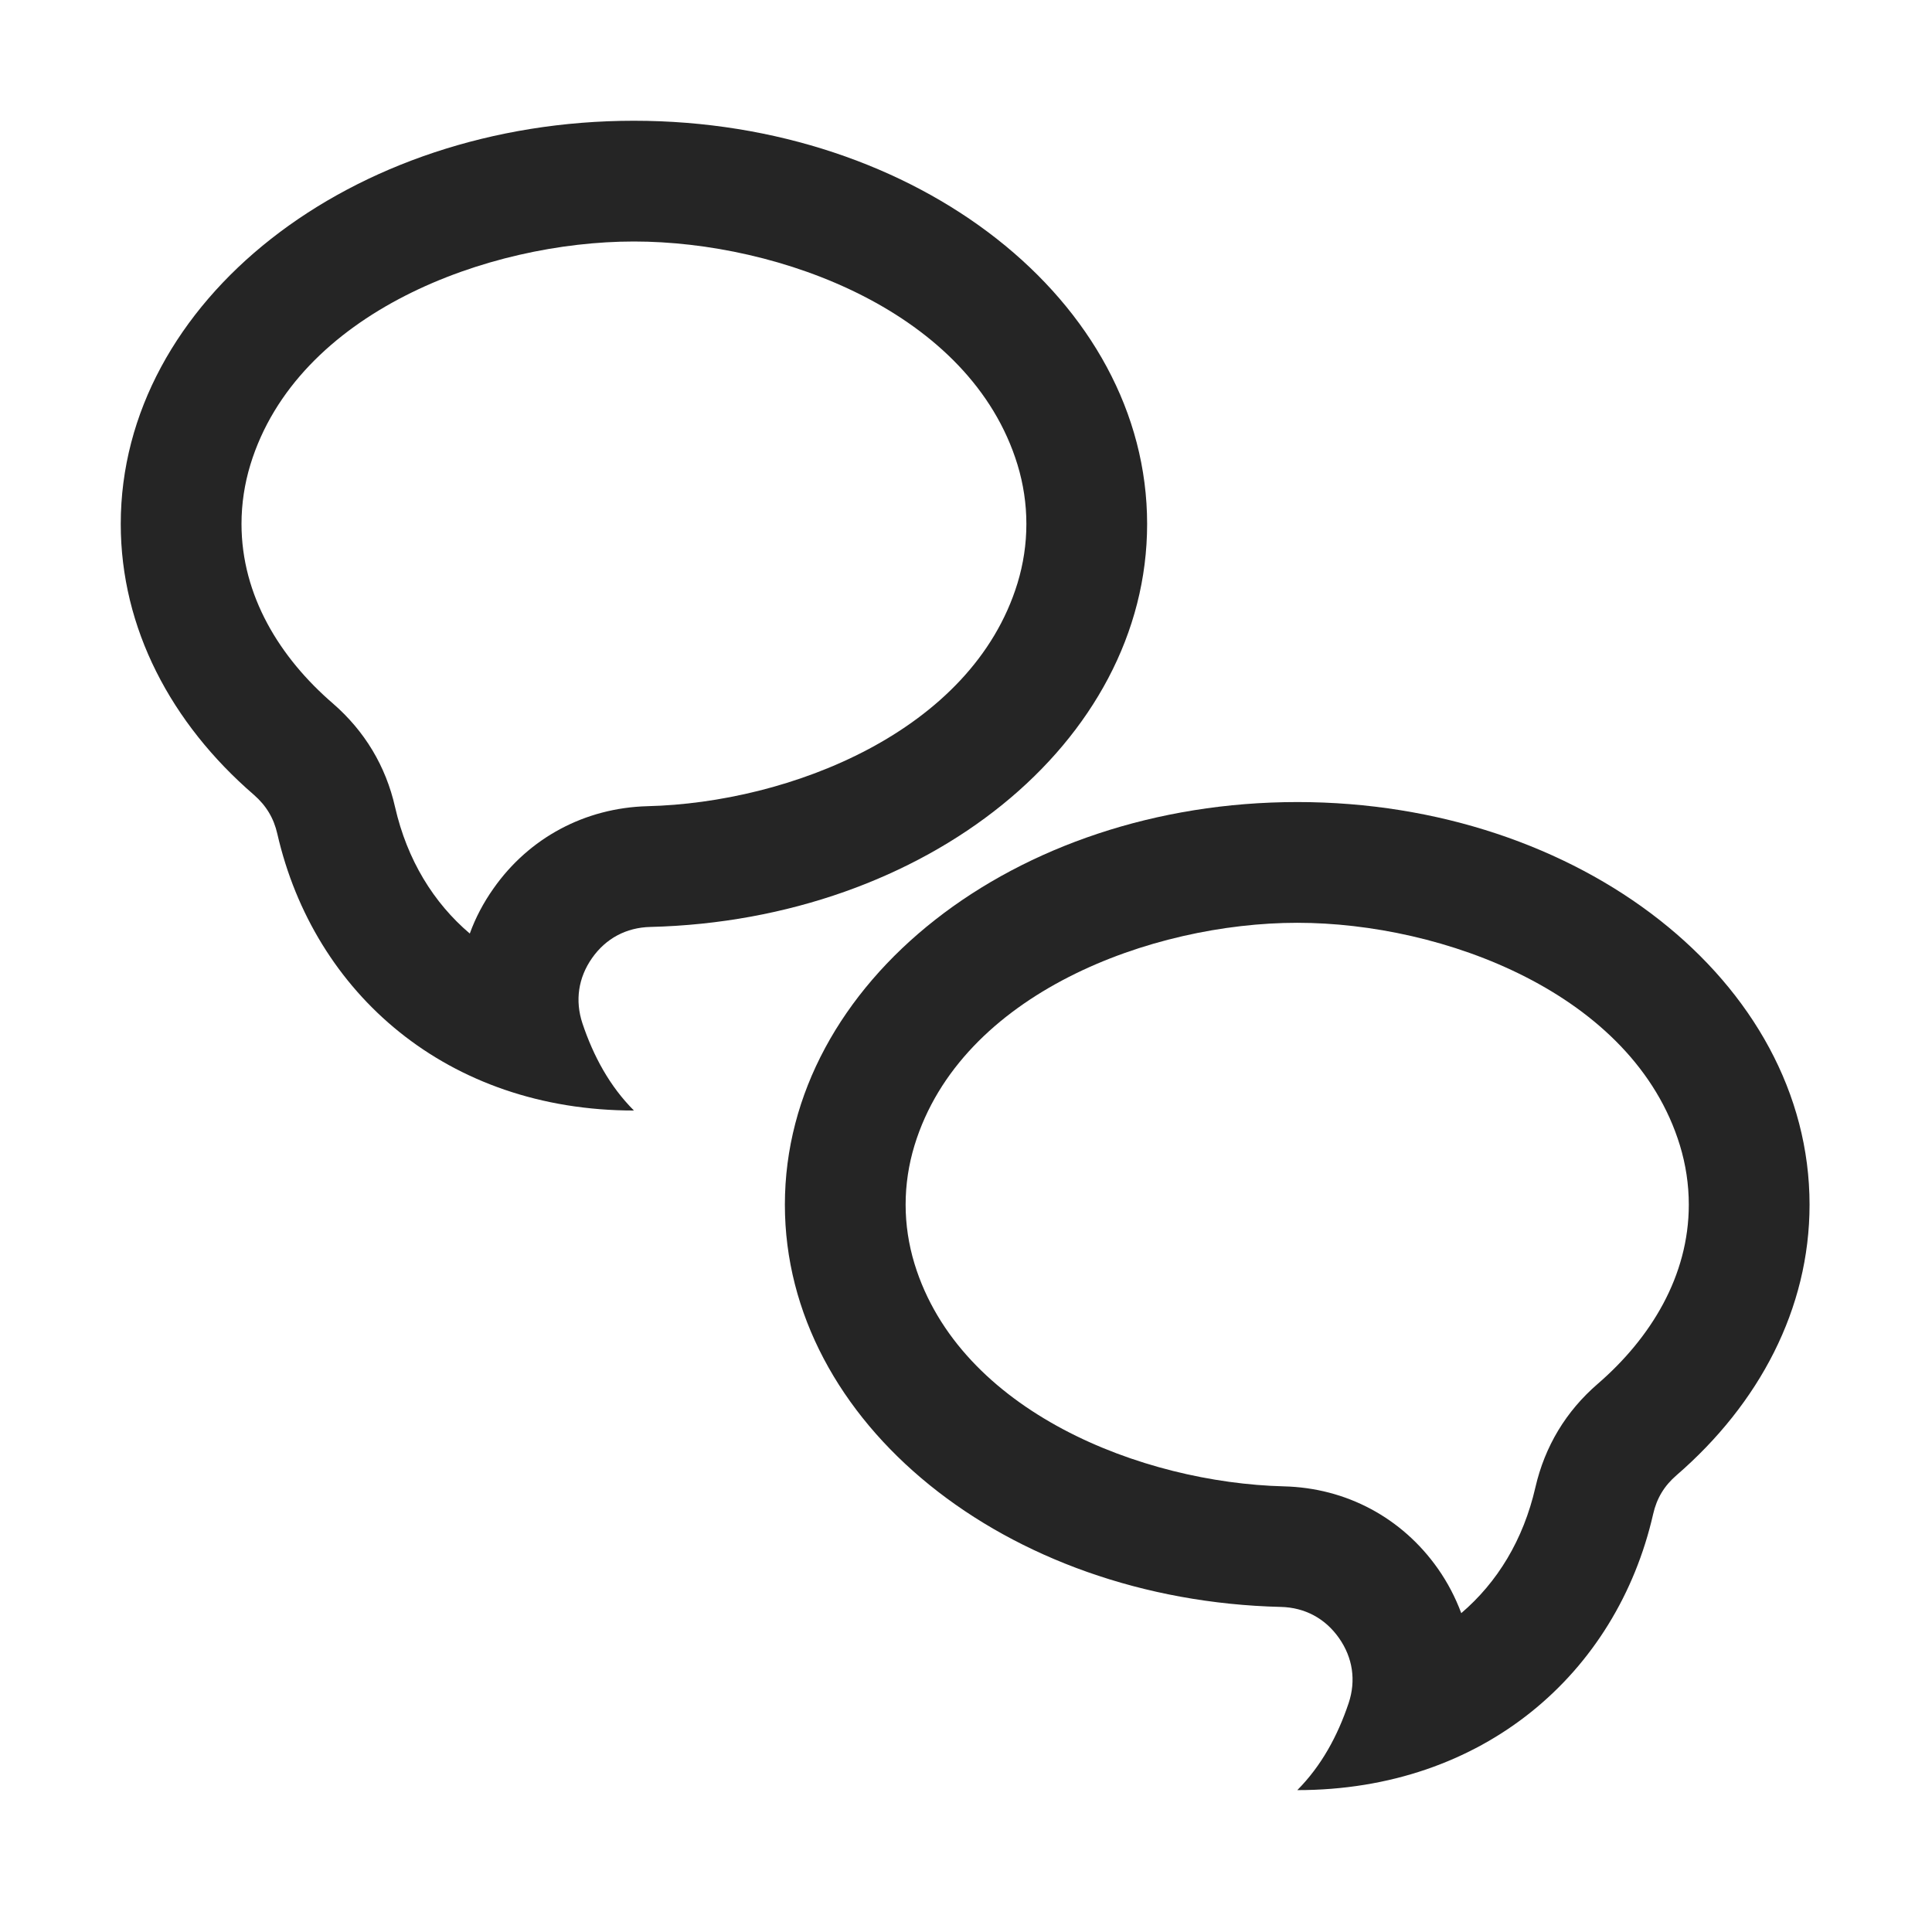 <?xml version="1.0" encoding="UTF-8"?>
<!DOCTYPE svg PUBLIC "-//W3C//DTD SVG 1.1//EN" "http://www.w3.org/Graphics/SVG/1.1/DTD/svg11.dtd">
<svg xmlns="http://www.w3.org/2000/svg" xml:space="preserve" width="1024px" height="1024px" shape-rendering="geometricPrecision" text-rendering="geometricPrecision" image-rendering="optimizeQuality" fill-rule="nonzero" clip-rule="evenodd" viewBox="0 0 10240 10240" xmlns:xlink="http://www.w3.org/1999/xlink">
	<title>messages icon</title>
	<desc>messages icon from the IconExperience.com O-Collection. Copyright by INCORS GmbH (www.incors.com).</desc>
	<path id="curve1" fill="#252525" d="M6876 4251c1499,0 2715,955 2715,2134 0,552 -267,1055 -705,1434 -65,56 -105,122 -124,206 -193,845 -901,1463 -1886,1463 128,-129 214,-288 272,-461 40,-120 22,-241 -51,-345 -73,-104 -181,-162 -308,-165 -1460,-35 -2629,-977 -2629,-2132 0,-1179 1216,-2134 2716,-2134zm869 4299c191,-163 329,-388 393,-667 50,-217 162,-403 330,-548 281,-243 483,-571 483,-950 0,-107 -16,-212 -47,-314 -247,-808 -1258,-1180 -2028,-1180 -771,0 -1782,372 -2029,1180 -31,102 -47,207 -47,314 0,106 16,211 47,313 240,785 1207,1161 1958,1180 330,8 626,166 816,436 52,74 93,153 124,236z"/>
	<path id="curve0" fill="#252525" d="M3360 640c-1502,0 -2720,957 -2720,2137 0,553 267,1057 706,1436 65,57 105,123 124,207 194,846 902,1466 1890,1466 -129,-129 -215,-289 -273,-462 -40,-121 -22,-242 51,-346 73,-104 181,-162 309,-165 1462,-36 2633,-978 2633,-2136 0,-1180 -1218,-2137 -2720,-2137zm-870 4308c-192,-163 -332,-390 -396,-670 -49,-217 -161,-403 -329,-549 -282,-243 -485,-572 -485,-952 0,-107 16,-212 47,-314 248,-810 1261,-1183 2033,-1183 772,0 1785,373 2033,1183 31,102 47,207 47,314 0,107 -16,212 -47,314 -241,787 -1210,1164 -1962,1182 -330,9 -627,167 -816,437 -53,75 -95,155 -125,238z"/>
</svg>
